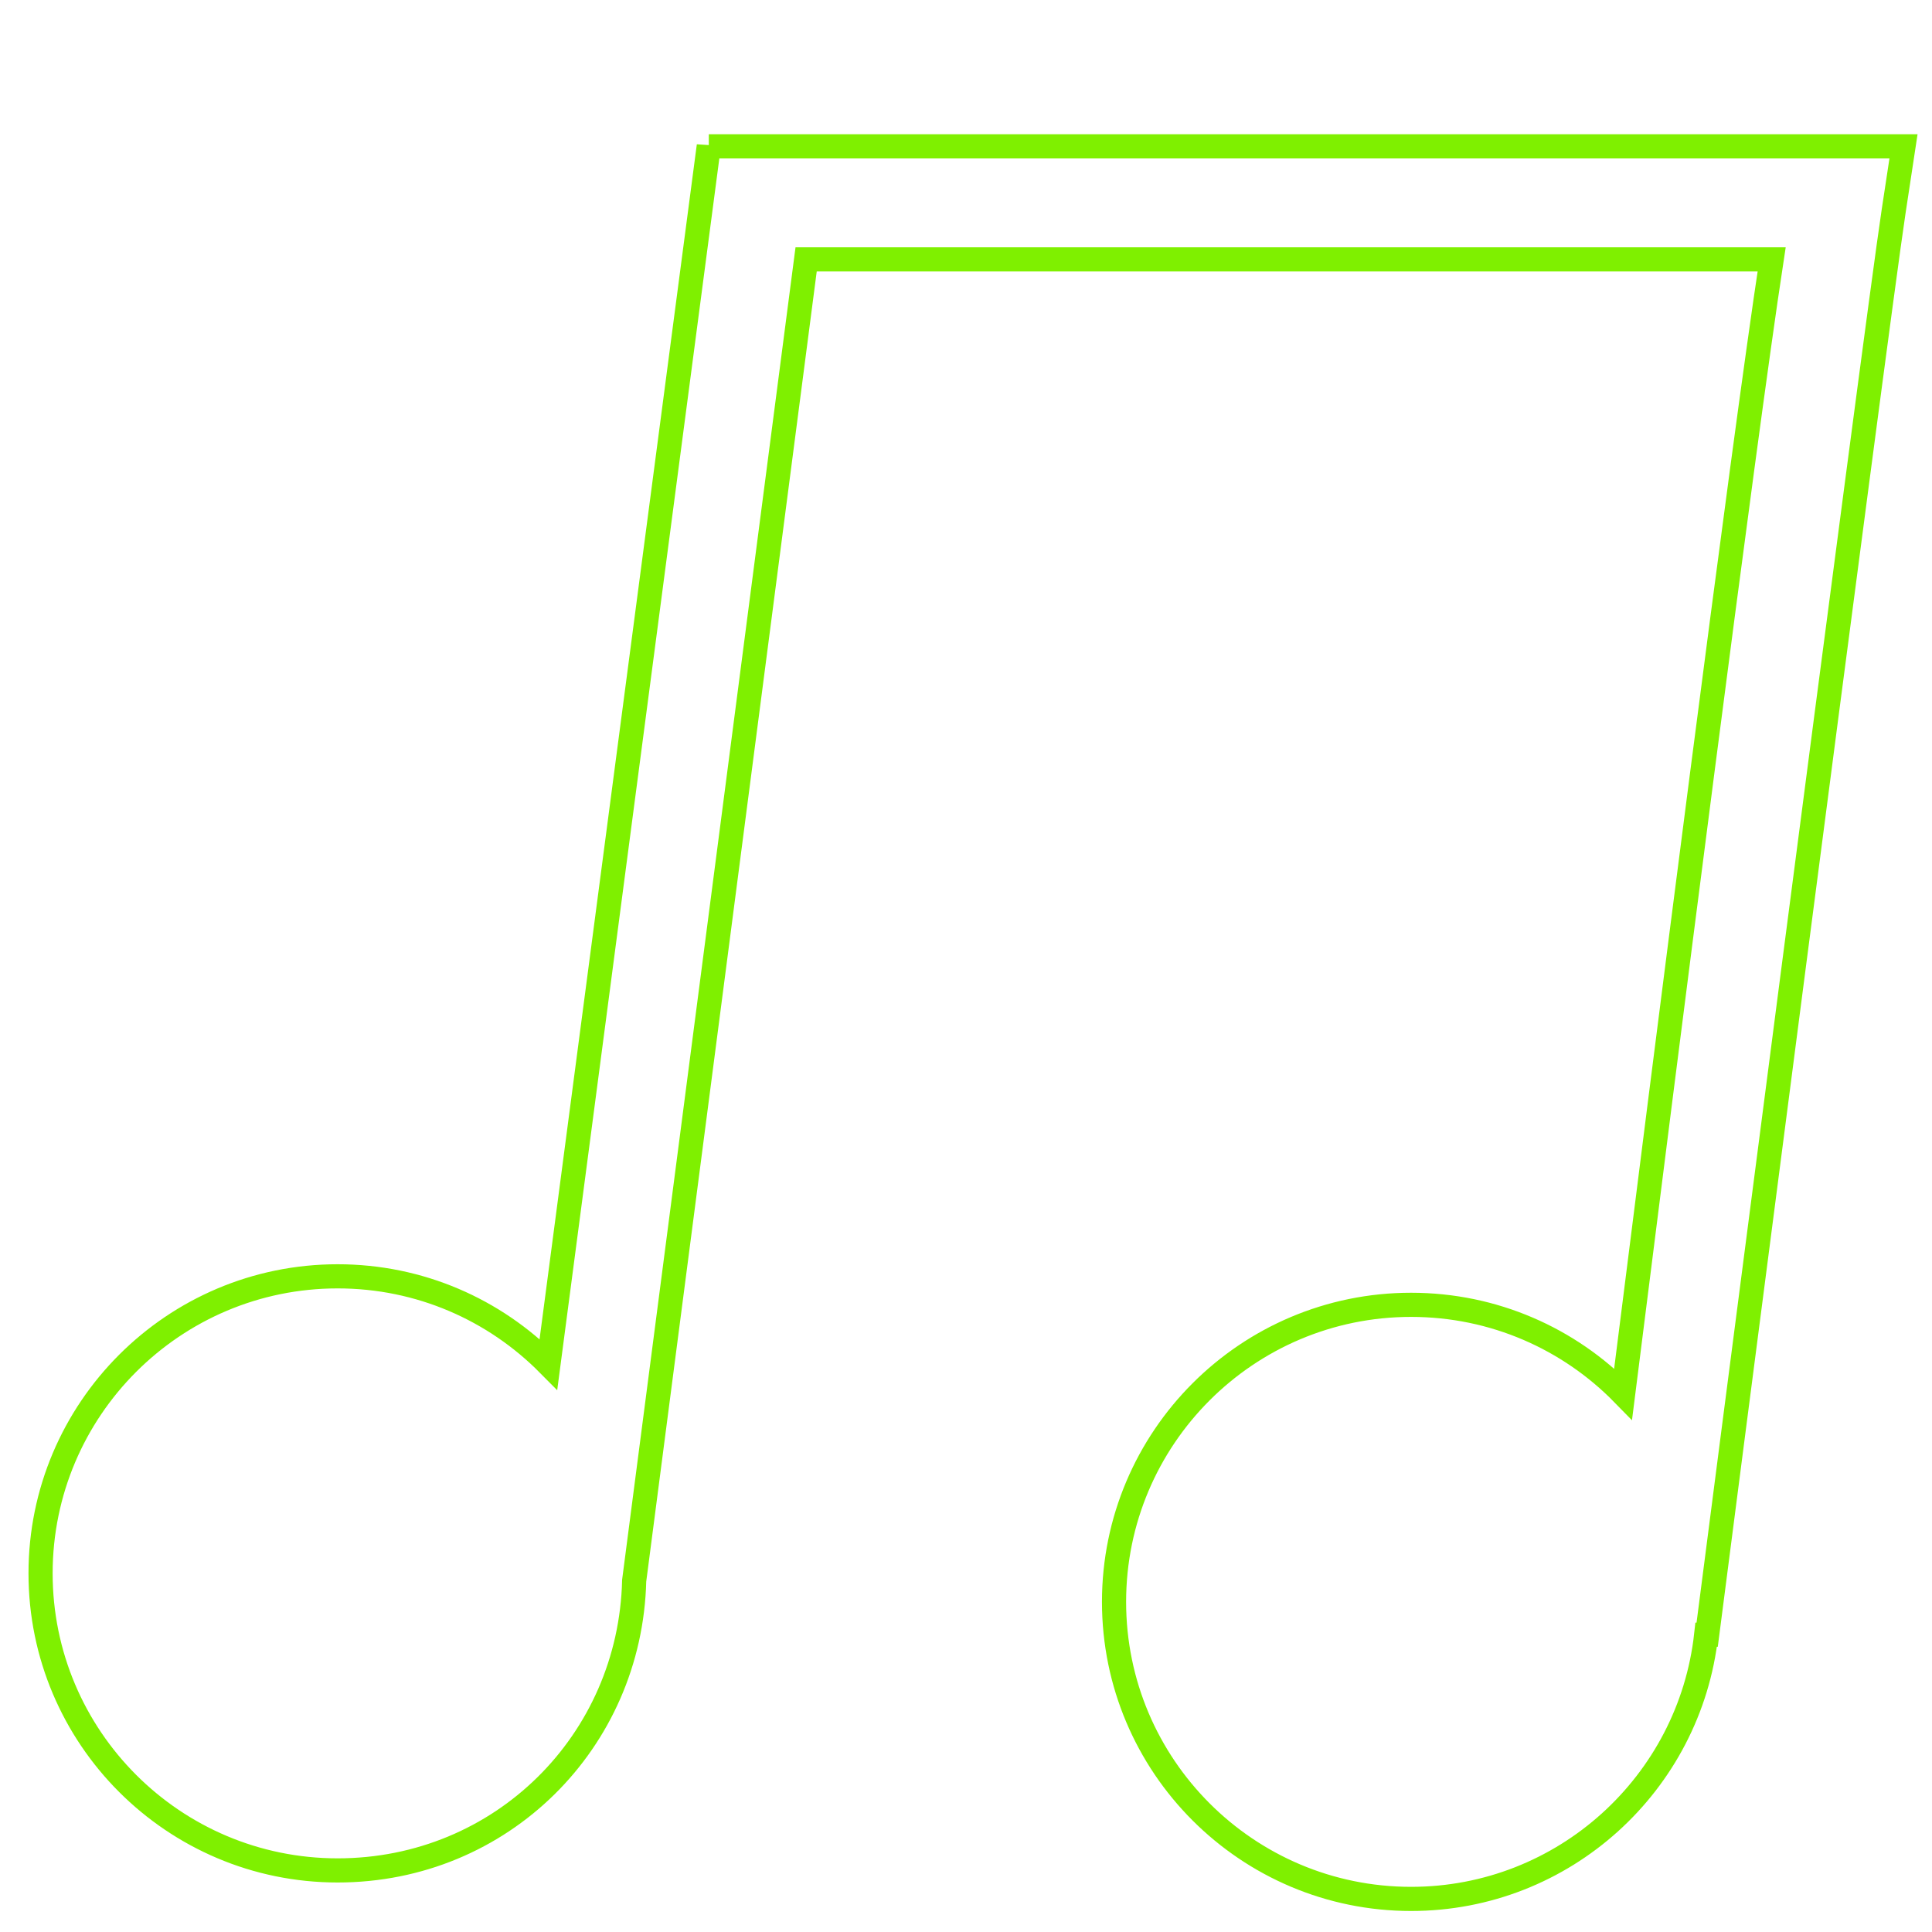 <?xml version="1.0" encoding="UTF-8"?>
<svg xmlns="http://www.w3.org/2000/svg" version="1.1" viewBox="0 0 80 80">
  <defs>
    <style>
      .cls-1 {
        fill: none;
        stroke: #7ff000;
        stroke-miterlimit: 10;
      }
    </style>
  </defs>
  <!-- Generator: Adobe Illustrator 28.7.5, SVG Export Plug-In . SVG Version: 1.2.0 Build 176)  -->
  <g>
    <g id="Calque_1">
      <path class="cls-1" d="M29.35,6.04l-6.64,50.45c-2.23-2.25-5.31-3.64-8.73-3.64-6.79,0-12.3,5.51-12.3,12.3s5.51,12.3,12.3,12.3,12.12-5.34,12.28-12l7.12-54.71h39.98c-1.21,7.92-4.41,33.16-6.15,46.98-2.23-2.28-5.34-3.69-8.78-3.69-6.79,0-12.3,5.51-12.3,12.3s5.51,12.3,12.3,12.3c6.33,0,11.54-4.79,12.22-10.94h.04s6.98-54.07,7.72-58.93l.41-2.7H29.35Z"/>
    </g>
  </g>
</svg>